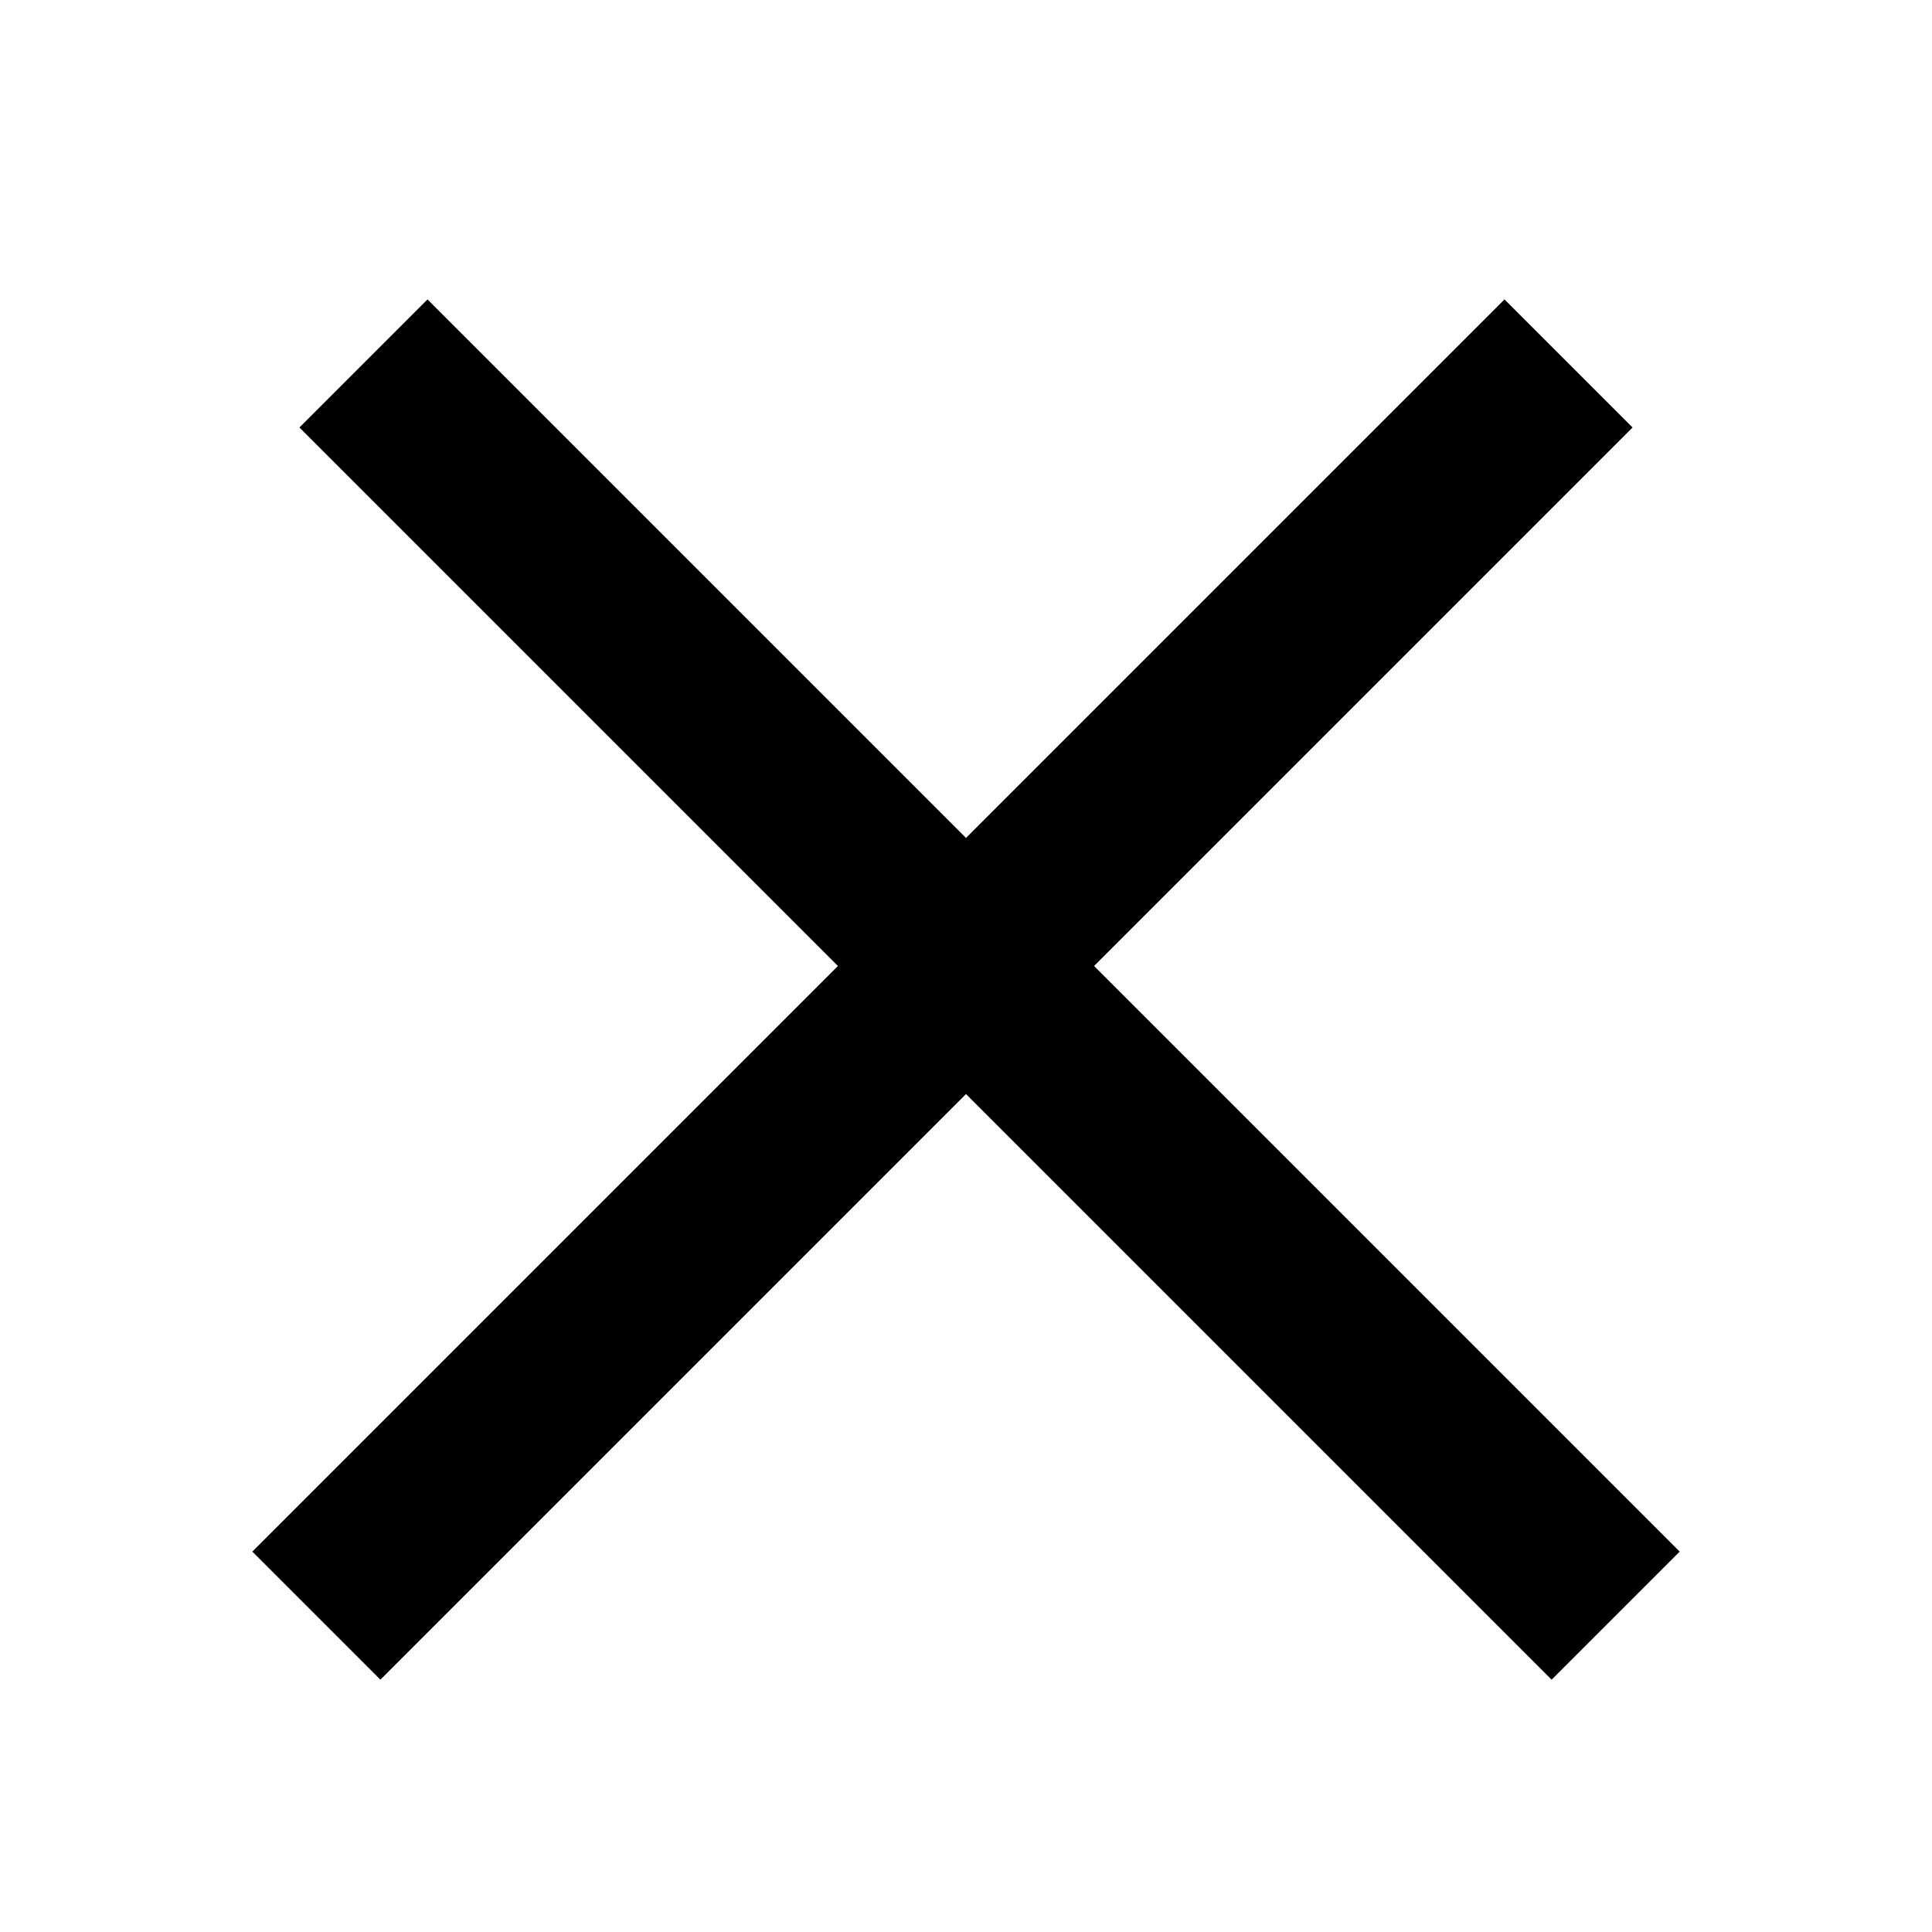 <svg xmlns="http://www.w3.org/2000/svg" fill="none" viewBox="0 0 16 16" class="w-[16px] h-[16px]">
  <path stroke="currentColor" stroke-width="1.5" d="M2.62 13.38 12.99 3.01M13.38 13.38 3.01 3.01"></path>
</svg>